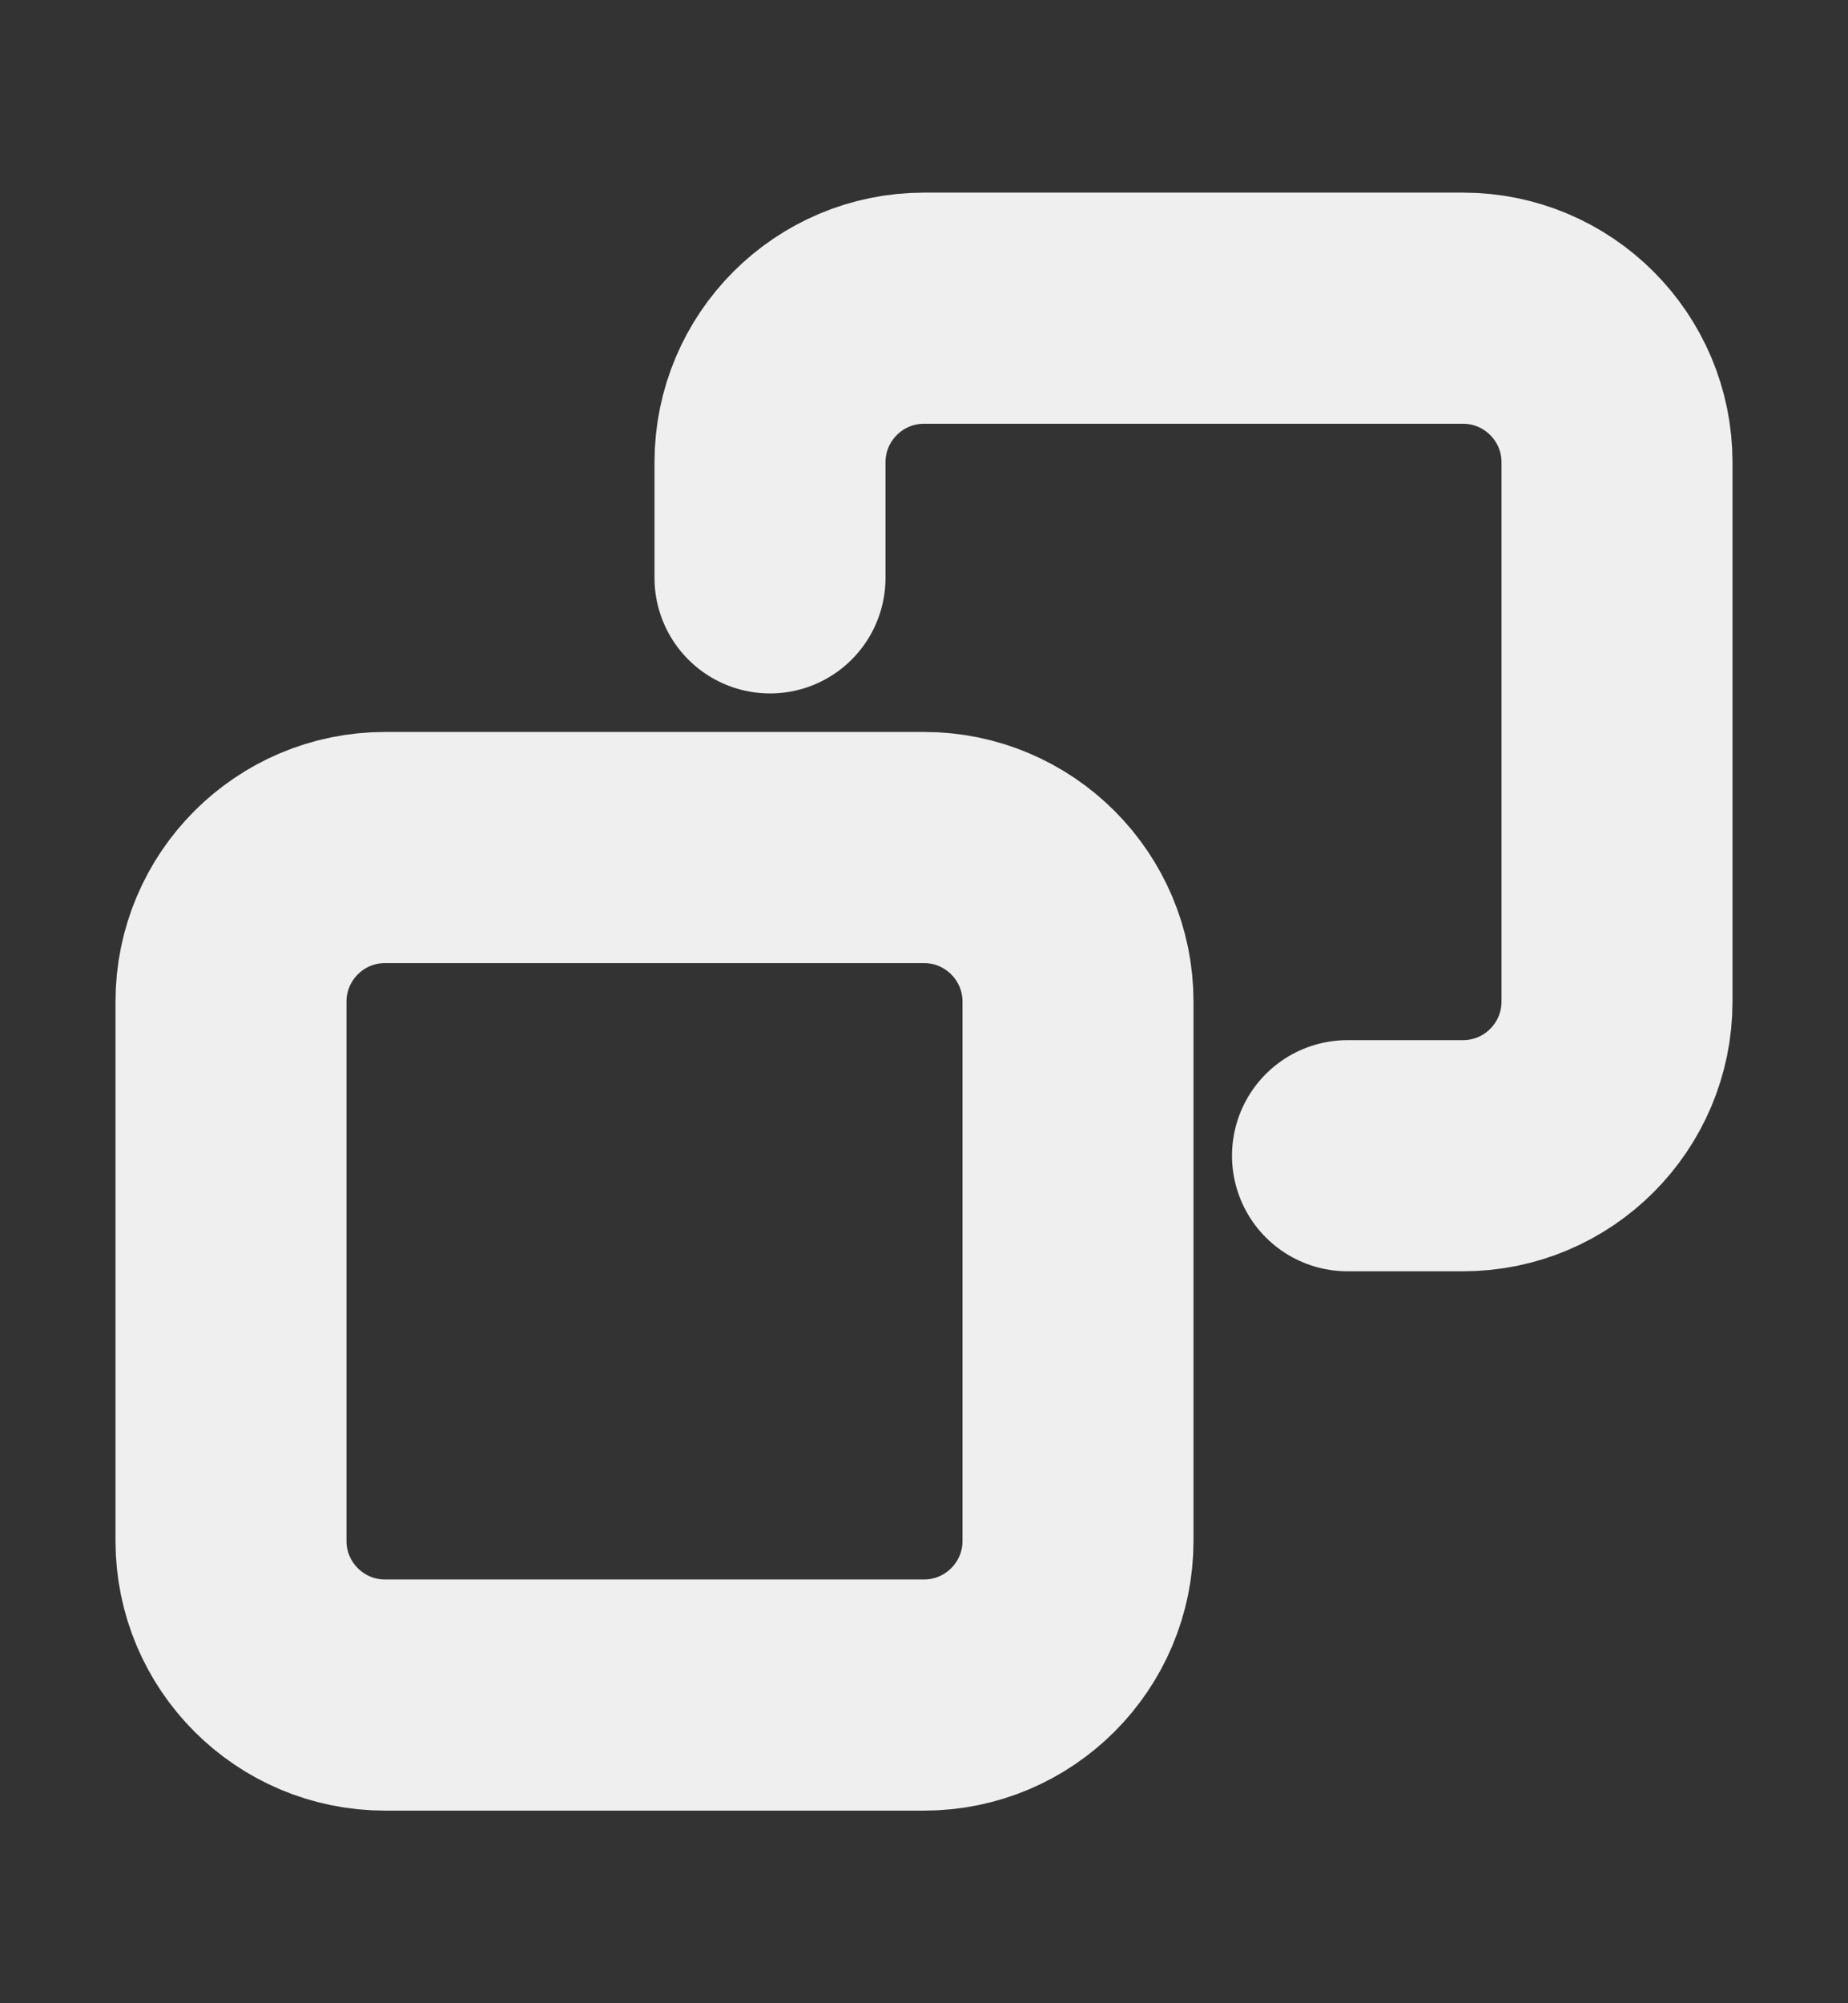 <svg xmlns="http://www.w3.org/2000/svg" width="12" height="13" viewBox="0 0 12 13" fill="none">
  <rect x="0" y="0" width="12" height="13" fill="#333333" stroke="none"/>
  <path d="M8.75 7.5H9.5C10.052 7.5 10.5 7.052 10.5 6.5V3C10.5 2.448 10.052 2 9.5 2H6C5.448 2 5 2.448 5 3V3.75M2.5 5.5H6C6.552 5.5 7 5.948 7 6.5V10C7 10.552 6.552 11 6 11H2.5C1.948 11 1.5 10.552 1.5 10V6.5C1.5 5.948 1.948 5.5 2.5 5.5Z" stroke="#EFEFEF" stroke-width="1.5" stroke-linecap="round" strokeLinejoin="round"/>
</svg>